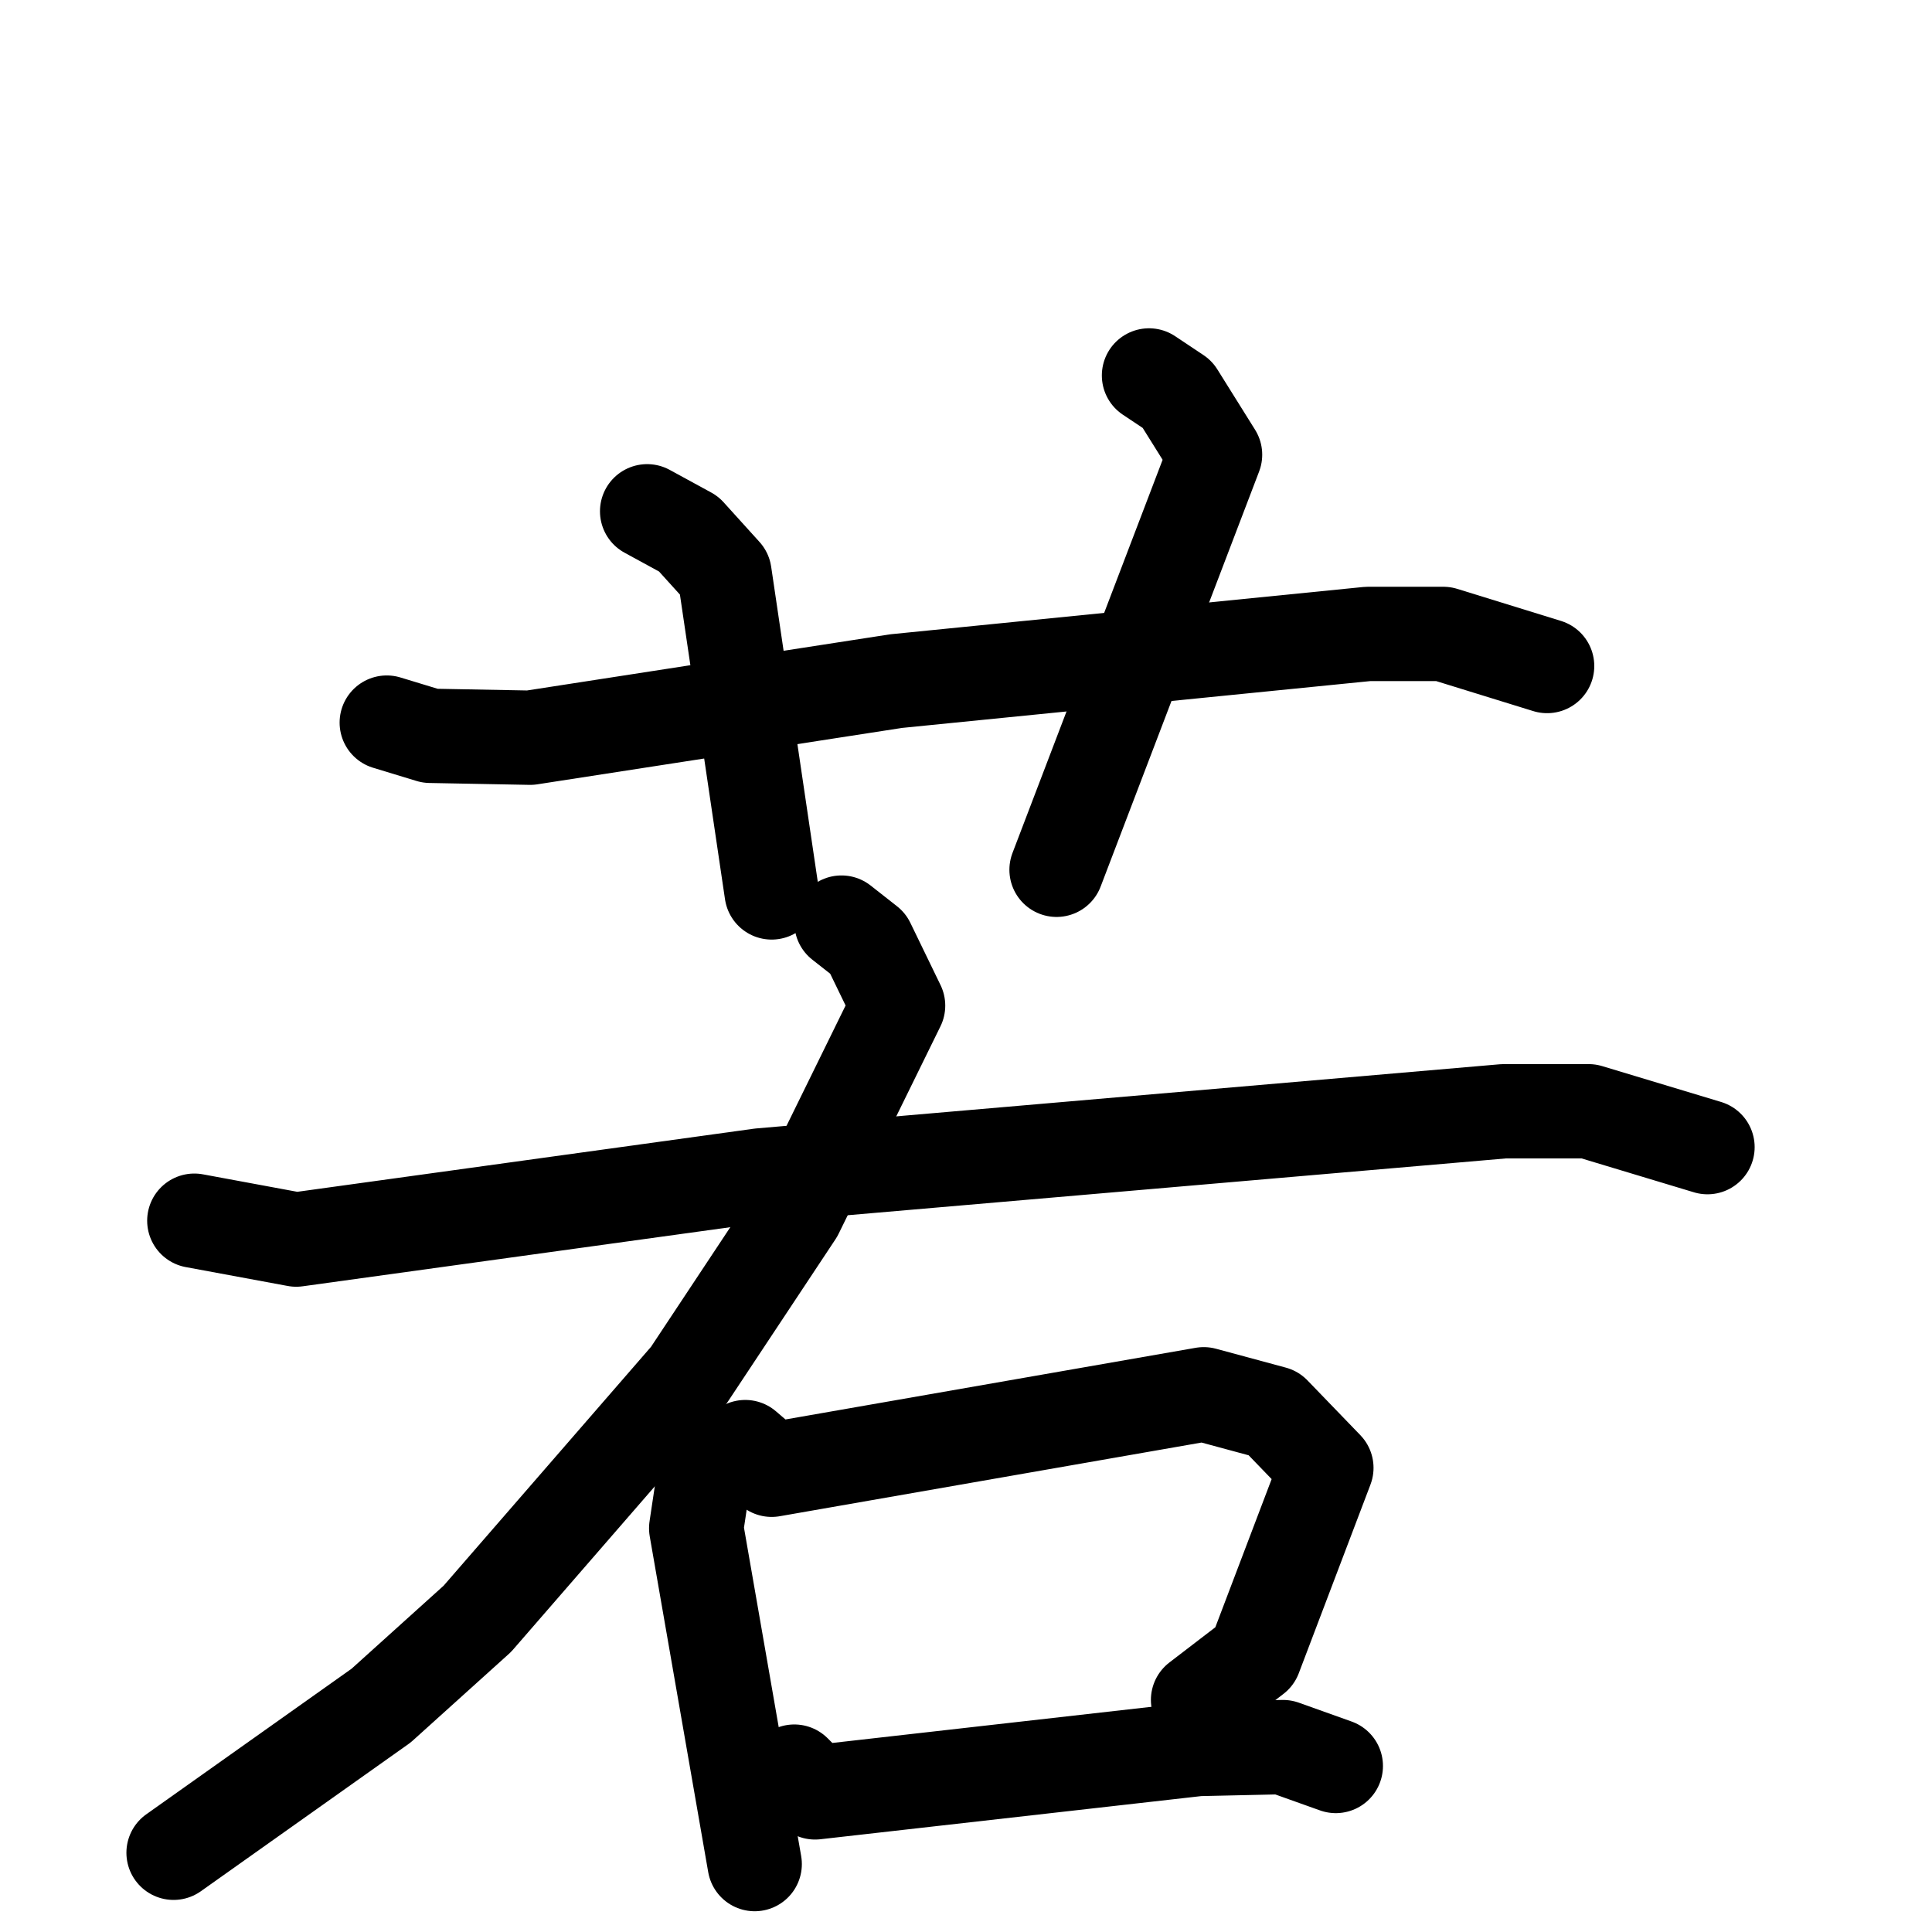 <svg xmlns="http://www.w3.org/2000/svg" viewBox="0 0 1024 1024">
  <g style="fill:none;stroke:#000000;stroke-width:50;stroke-linecap:round;stroke-linejoin:round;" transform="scale(1, 1) translate(0, 0)">
    <path d="M 205.0,383.0 L 228.0,390.0 L 281.0,391.0 L 475.0,361.0 L 725.0,336.0 L 765.0,336.0 L 820.0,353.0"/>
    <path d="M 343.0,271.0 L 365.0,283.0 L 384.0,304.0 L 409.0,473.0"/>
    <path d="M 609.0,199.0 L 624.0,209.0 L 644.0,241.0 L 560.0,461.0"/>
    <path d="M 103.0,647.0 L 157.0,657.0 L 403.0,623.0 L 797.0,589.0 L 842.0,589.0 L 905.0,608.0"/>
    <path d="M 446.0,489.0 L 460.0,500.0 L 476.0,533.0 L 422.0,643.0 L 365.0,729.0 L 253.0,858.0 L 202.0,904.0 L 92.0,982.0"/>
    <path d="M 375.0,770.0 L 369.0,810.0 L 400.0,988.0"/>
    <path d="M 395.0,767.0 L 409.0,779.0 L 638.0,739.0 L 675.0,749.0 L 703.0,778.0 L 665.0,878.0 L 635.0,901.0"/>
    <path d="M 421.0,939.0 L 432.0,950.0 L 635.0,927.0 L 680.0,926.0 L 708.0,936.0"/>
  </g>
</svg>
